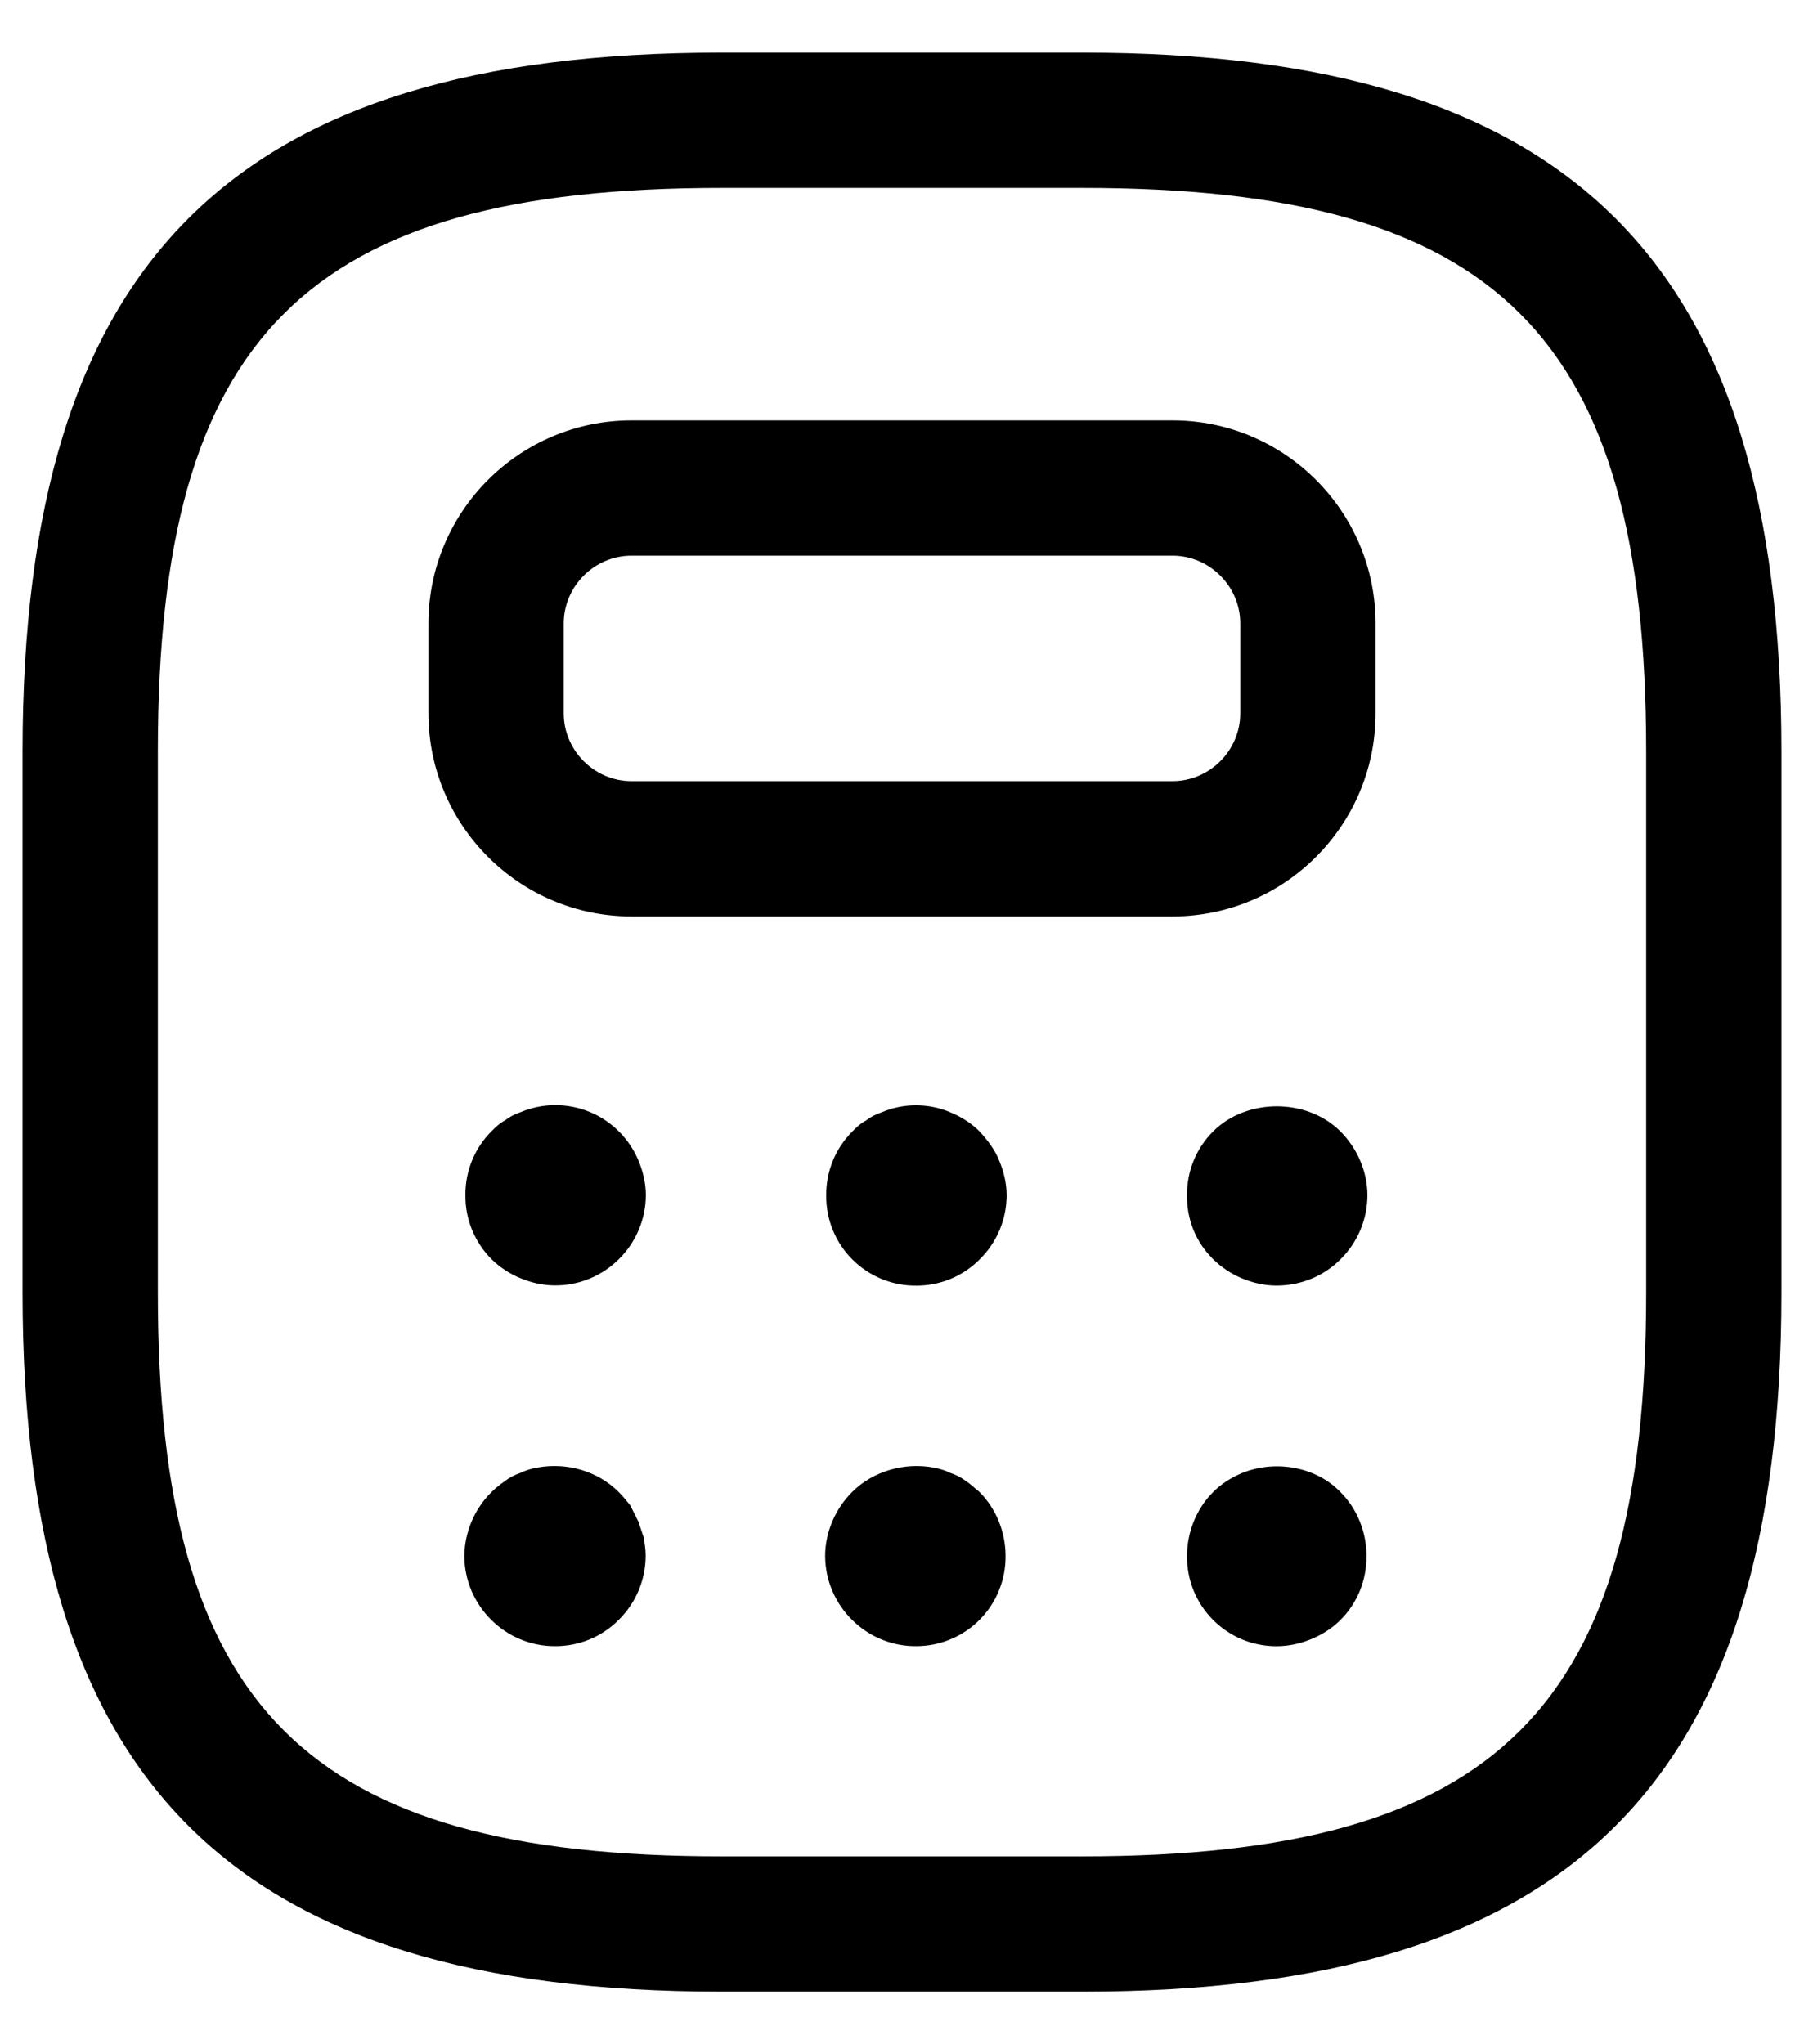 <svg width="30" height="34" viewBox="0 0 30 34" fill="none" xmlns="http://www.w3.org/2000/svg">
<path d="M18 33.125H12C3.855 33.125 0.375 29.645 0.375 21.5V12.5C0.375 4.355 3.855 0.875 12 0.875H18C26.145 0.875 29.625 4.355 29.625 12.5V21.5C29.625 29.645 26.145 33.125 18 33.125ZM12 3.125C5.085 3.125 2.625 5.585 2.625 12.5V21.5C2.625 28.415 5.085 30.875 12 30.875H18C24.915 30.875 27.375 28.415 27.375 21.5V12.5C27.375 5.585 24.915 3.125 18 3.125H12Z" fill="black"/>
<path d="M19.5 15.242H10.5C8.64 15.242 7.125 13.727 7.125 11.867V10.367C7.125 8.507 8.64 6.992 10.5 6.992H19.5C21.36 6.992 22.875 8.507 22.875 10.367V11.867C22.875 13.727 21.36 15.242 19.5 15.242ZM10.5 9.242C9.885 9.242 9.375 9.752 9.375 10.367V11.867C9.375 12.482 9.885 12.992 10.5 12.992H19.5C20.115 12.992 20.625 12.482 20.625 11.867V10.367C20.625 9.752 20.115 9.242 19.5 9.242H10.5ZM9.225 21.379C9.03 21.379 8.835 21.334 8.655 21.259C8.476 21.186 8.313 21.079 8.175 20.944C8.035 20.804 7.925 20.638 7.85 20.455C7.775 20.272 7.738 20.076 7.74 19.879C7.738 19.681 7.775 19.485 7.85 19.302C7.924 19.119 8.035 18.953 8.175 18.814C8.235 18.754 8.31 18.679 8.4 18.634C8.475 18.574 8.565 18.529 8.655 18.499C8.837 18.422 9.033 18.382 9.23 18.381C9.428 18.381 9.624 18.419 9.806 18.494C9.989 18.57 10.155 18.68 10.294 18.82C10.434 18.96 10.545 19.126 10.62 19.309C10.695 19.489 10.74 19.684 10.74 19.879C10.739 20.077 10.699 20.273 10.622 20.456C10.544 20.639 10.432 20.805 10.29 20.944C10.15 21.083 9.984 21.194 9.801 21.268C9.618 21.343 9.423 21.381 9.225 21.379ZM15.24 21.383C15.043 21.385 14.847 21.348 14.664 21.273C14.481 21.198 14.315 21.088 14.175 20.948C14.035 20.809 13.925 20.642 13.85 20.46C13.775 20.277 13.738 20.081 13.74 19.883C13.738 19.686 13.775 19.49 13.85 19.307C13.924 19.124 14.035 18.958 14.175 18.818C14.235 18.758 14.31 18.683 14.4 18.638C14.475 18.578 14.565 18.533 14.655 18.503C14.837 18.424 15.034 18.384 15.232 18.384C15.431 18.384 15.628 18.424 15.81 18.503C15.99 18.578 16.155 18.683 16.29 18.818C16.425 18.968 16.545 19.118 16.62 19.313C16.695 19.493 16.74 19.688 16.74 19.883C16.739 20.082 16.699 20.278 16.622 20.461C16.544 20.644 16.432 20.809 16.29 20.948C16.005 21.233 15.63 21.383 15.24 21.383ZM21.225 21.382C21.03 21.382 20.835 21.337 20.655 21.262C20.473 21.187 20.308 21.077 20.169 20.938C20.029 20.799 19.919 20.634 19.845 20.452C19.773 20.27 19.737 20.077 19.74 19.882C19.738 19.684 19.775 19.488 19.85 19.305C19.924 19.122 20.035 18.956 20.175 18.817C20.73 18.262 21.735 18.262 22.29 18.817C22.575 19.102 22.74 19.492 22.74 19.882C22.739 20.08 22.699 20.276 22.622 20.459C22.544 20.642 22.432 20.808 22.29 20.947C22.02 21.217 21.645 21.382 21.225 21.382ZM9.237 27.379C9.039 27.381 8.844 27.343 8.661 27.268C8.478 27.194 8.312 27.083 8.172 26.944C8.03 26.805 7.918 26.639 7.84 26.456C7.763 26.273 7.723 26.077 7.722 25.879C7.725 25.632 7.789 25.39 7.906 25.173C8.024 24.956 8.192 24.771 8.397 24.634C8.472 24.574 8.562 24.529 8.652 24.499C8.742 24.454 8.847 24.424 8.937 24.409C9.432 24.319 9.942 24.469 10.287 24.814C10.362 24.889 10.422 24.964 10.482 25.039L10.617 25.309L10.707 25.579C10.722 25.684 10.737 25.774 10.737 25.879C10.736 26.077 10.696 26.273 10.619 26.456C10.541 26.639 10.429 26.805 10.287 26.944C10.002 27.229 9.627 27.379 9.237 27.379ZM15.237 27.379C15.04 27.381 14.844 27.343 14.661 27.268C14.478 27.194 14.312 27.083 14.172 26.944C14.03 26.805 13.918 26.639 13.84 26.456C13.763 26.273 13.723 26.077 13.722 25.879C13.722 25.489 13.887 25.099 14.172 24.814C14.517 24.469 15.042 24.319 15.522 24.409C15.612 24.424 15.717 24.454 15.807 24.499C15.897 24.529 15.987 24.574 16.062 24.634C16.137 24.679 16.212 24.754 16.287 24.814C16.572 25.099 16.722 25.489 16.722 25.879C16.724 26.075 16.687 26.27 16.613 26.452C16.54 26.634 16.43 26.799 16.292 26.939C16.154 27.078 15.99 27.189 15.809 27.264C15.628 27.34 15.433 27.379 15.237 27.379ZM21.225 27.38C21.029 27.38 20.834 27.341 20.653 27.266C20.472 27.19 20.308 27.079 20.17 26.94C20.032 26.8 19.922 26.635 19.849 26.453C19.775 26.271 19.738 26.076 19.74 25.88C19.74 25.49 19.89 25.1 20.175 24.815C20.31 24.68 20.475 24.575 20.655 24.5C21.21 24.275 21.885 24.395 22.29 24.815C22.575 25.1 22.725 25.49 22.725 25.88C22.725 26.285 22.575 26.66 22.29 26.945C22.155 27.08 21.99 27.185 21.81 27.26C21.63 27.335 21.435 27.38 21.225 27.38Z" fill="black"/>
</svg>

